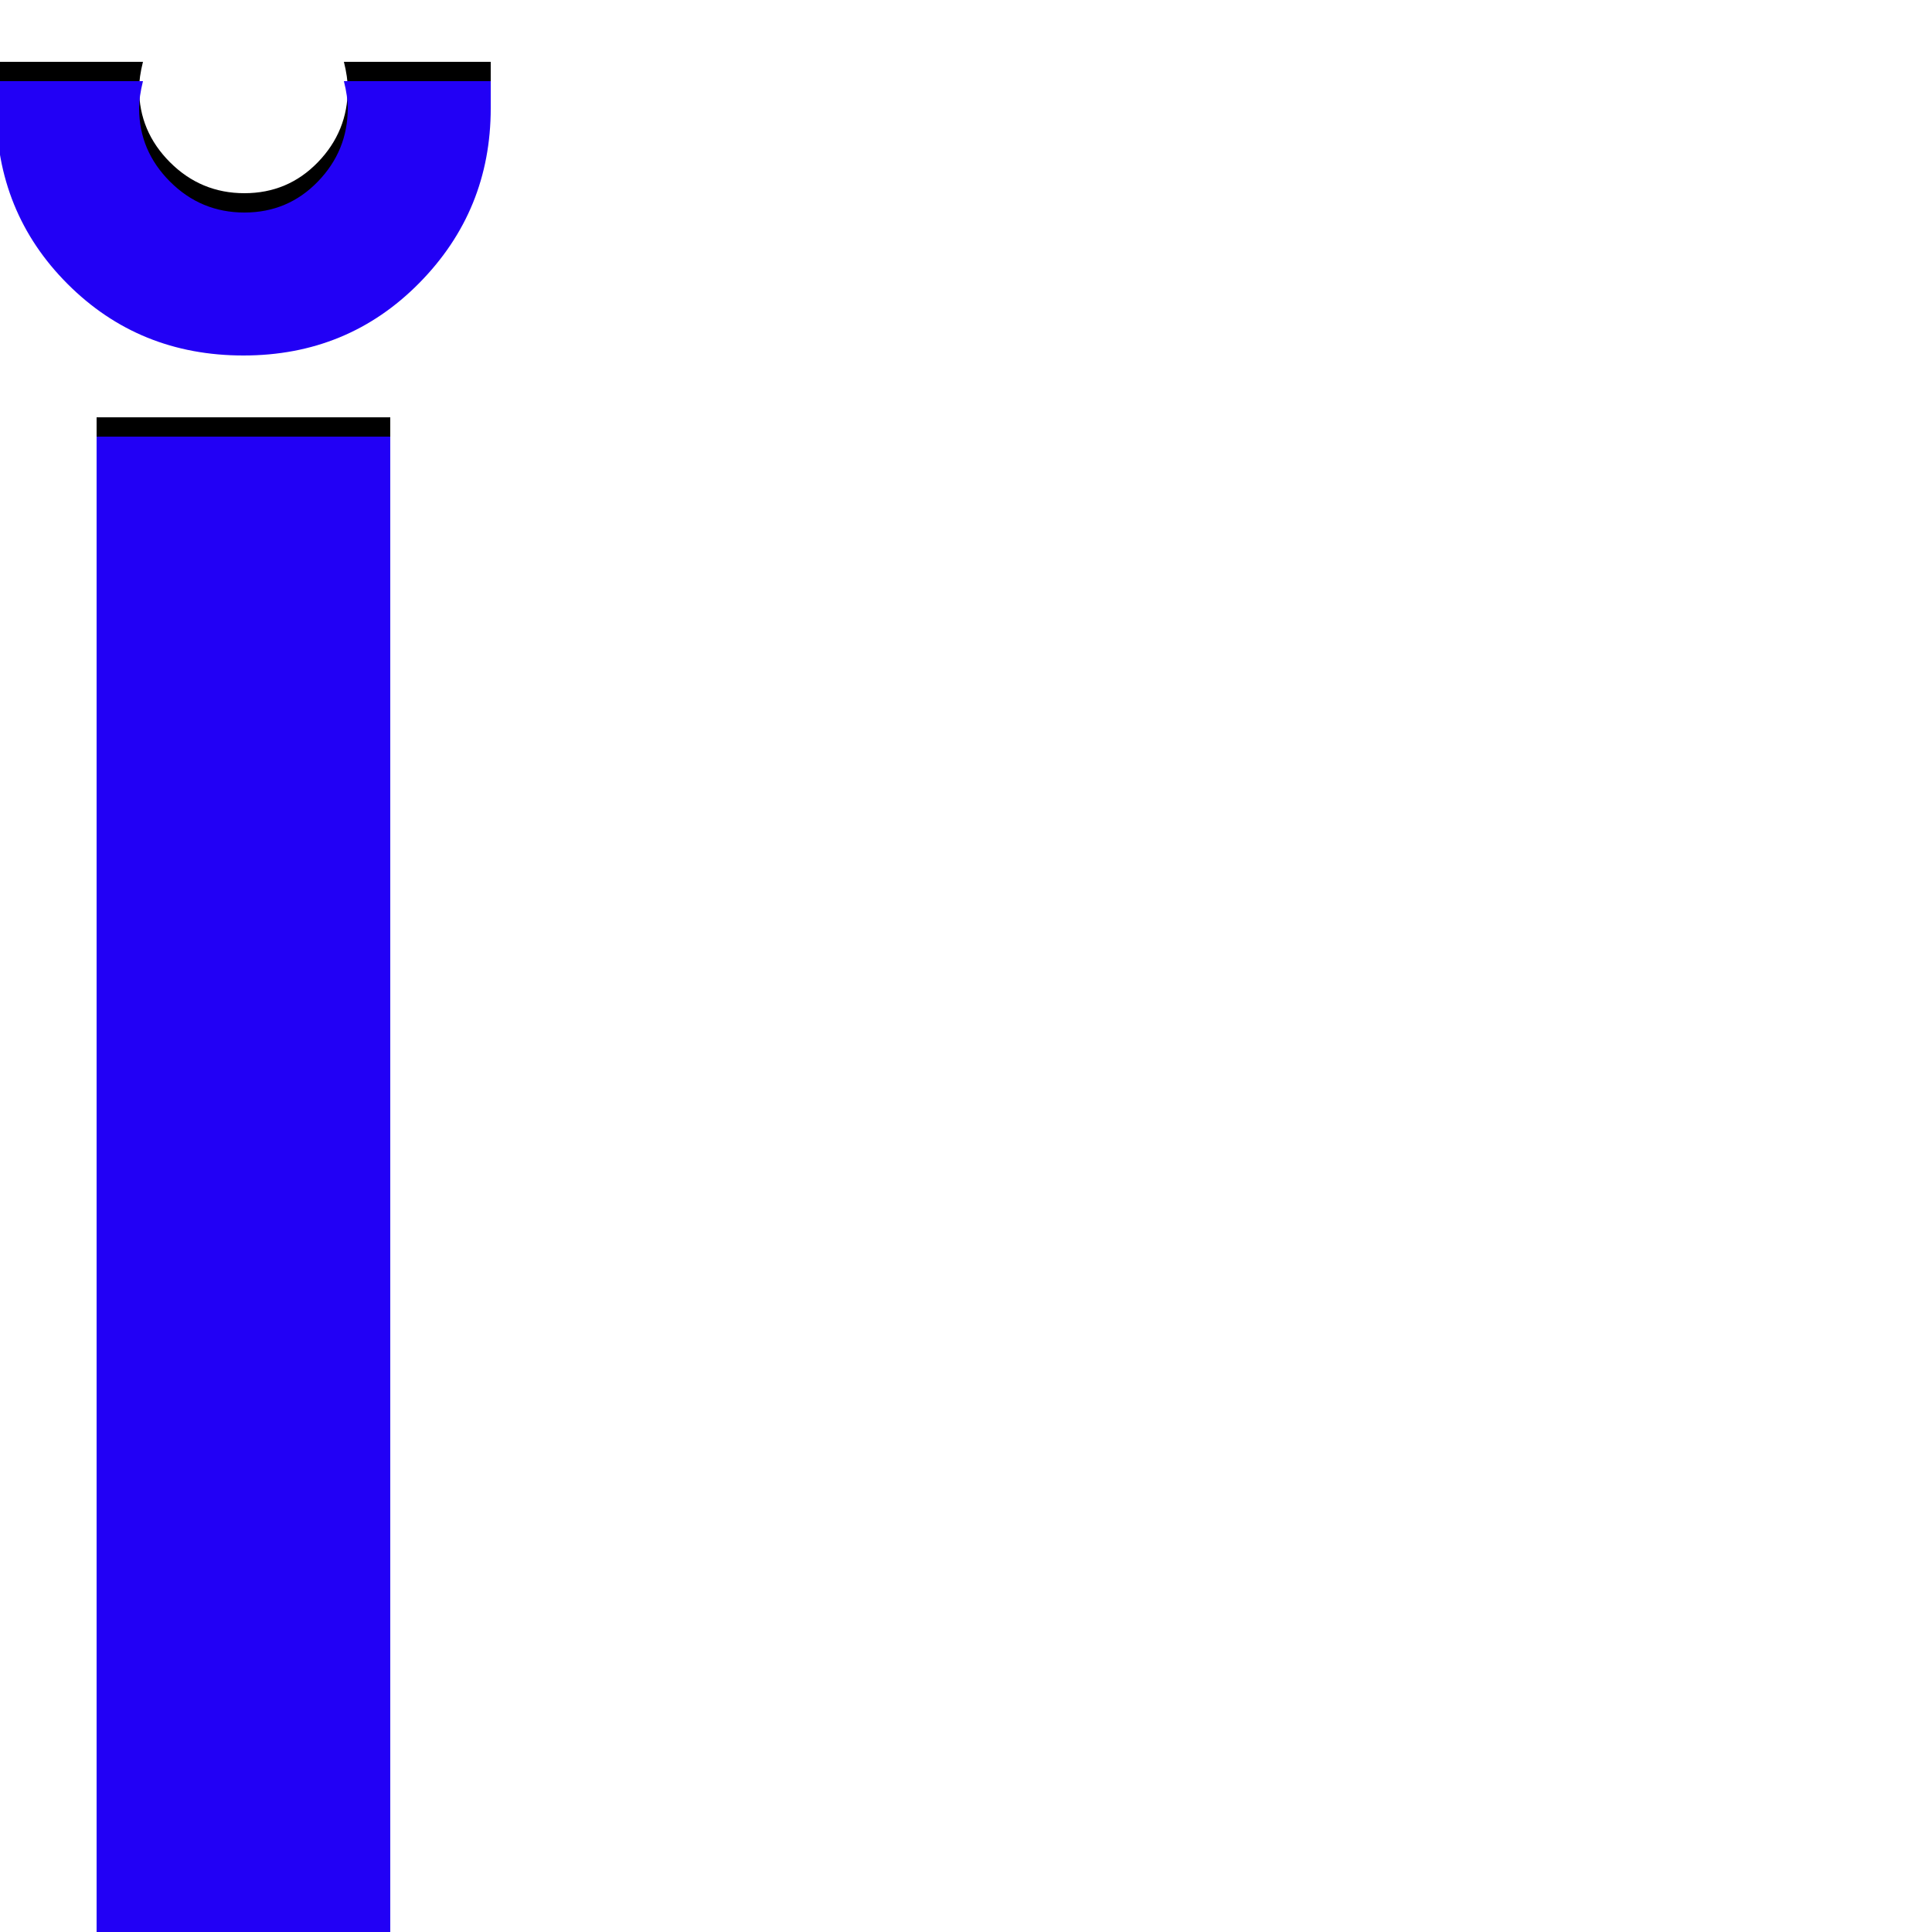 <svg xmlns="http://www.w3.org/2000/svg" viewBox="0 -1000 1000 1000">
	<path fill="#000000" d="M254 -968Q254 -968 254 -954Q254 -901 217 -863.5Q180 -826 126 -826Q72 -826 35 -863Q-2 -900 -2 -954V-968H74Q72 -960 72 -954Q72 -932 88 -916Q104 -900 126.5 -900Q149 -900 164.5 -916Q180 -932 180 -954Q180 -960 178 -968ZM50 -784H202V-8H50Z"/>
	<path fill="#2200f5" d="M254 -958Q254 -958 254 -944Q254 -891 217 -853.5Q180 -816 126 -816Q72 -816 35 -853Q-2 -890 -2 -944V-958H74Q72 -950 72 -944Q72 -922 88 -906Q104 -890 126.5 -890Q149 -890 164.5 -906Q180 -922 180 -944Q180 -950 178 -958ZM50 -774H202V2H50Z"/>
</svg>